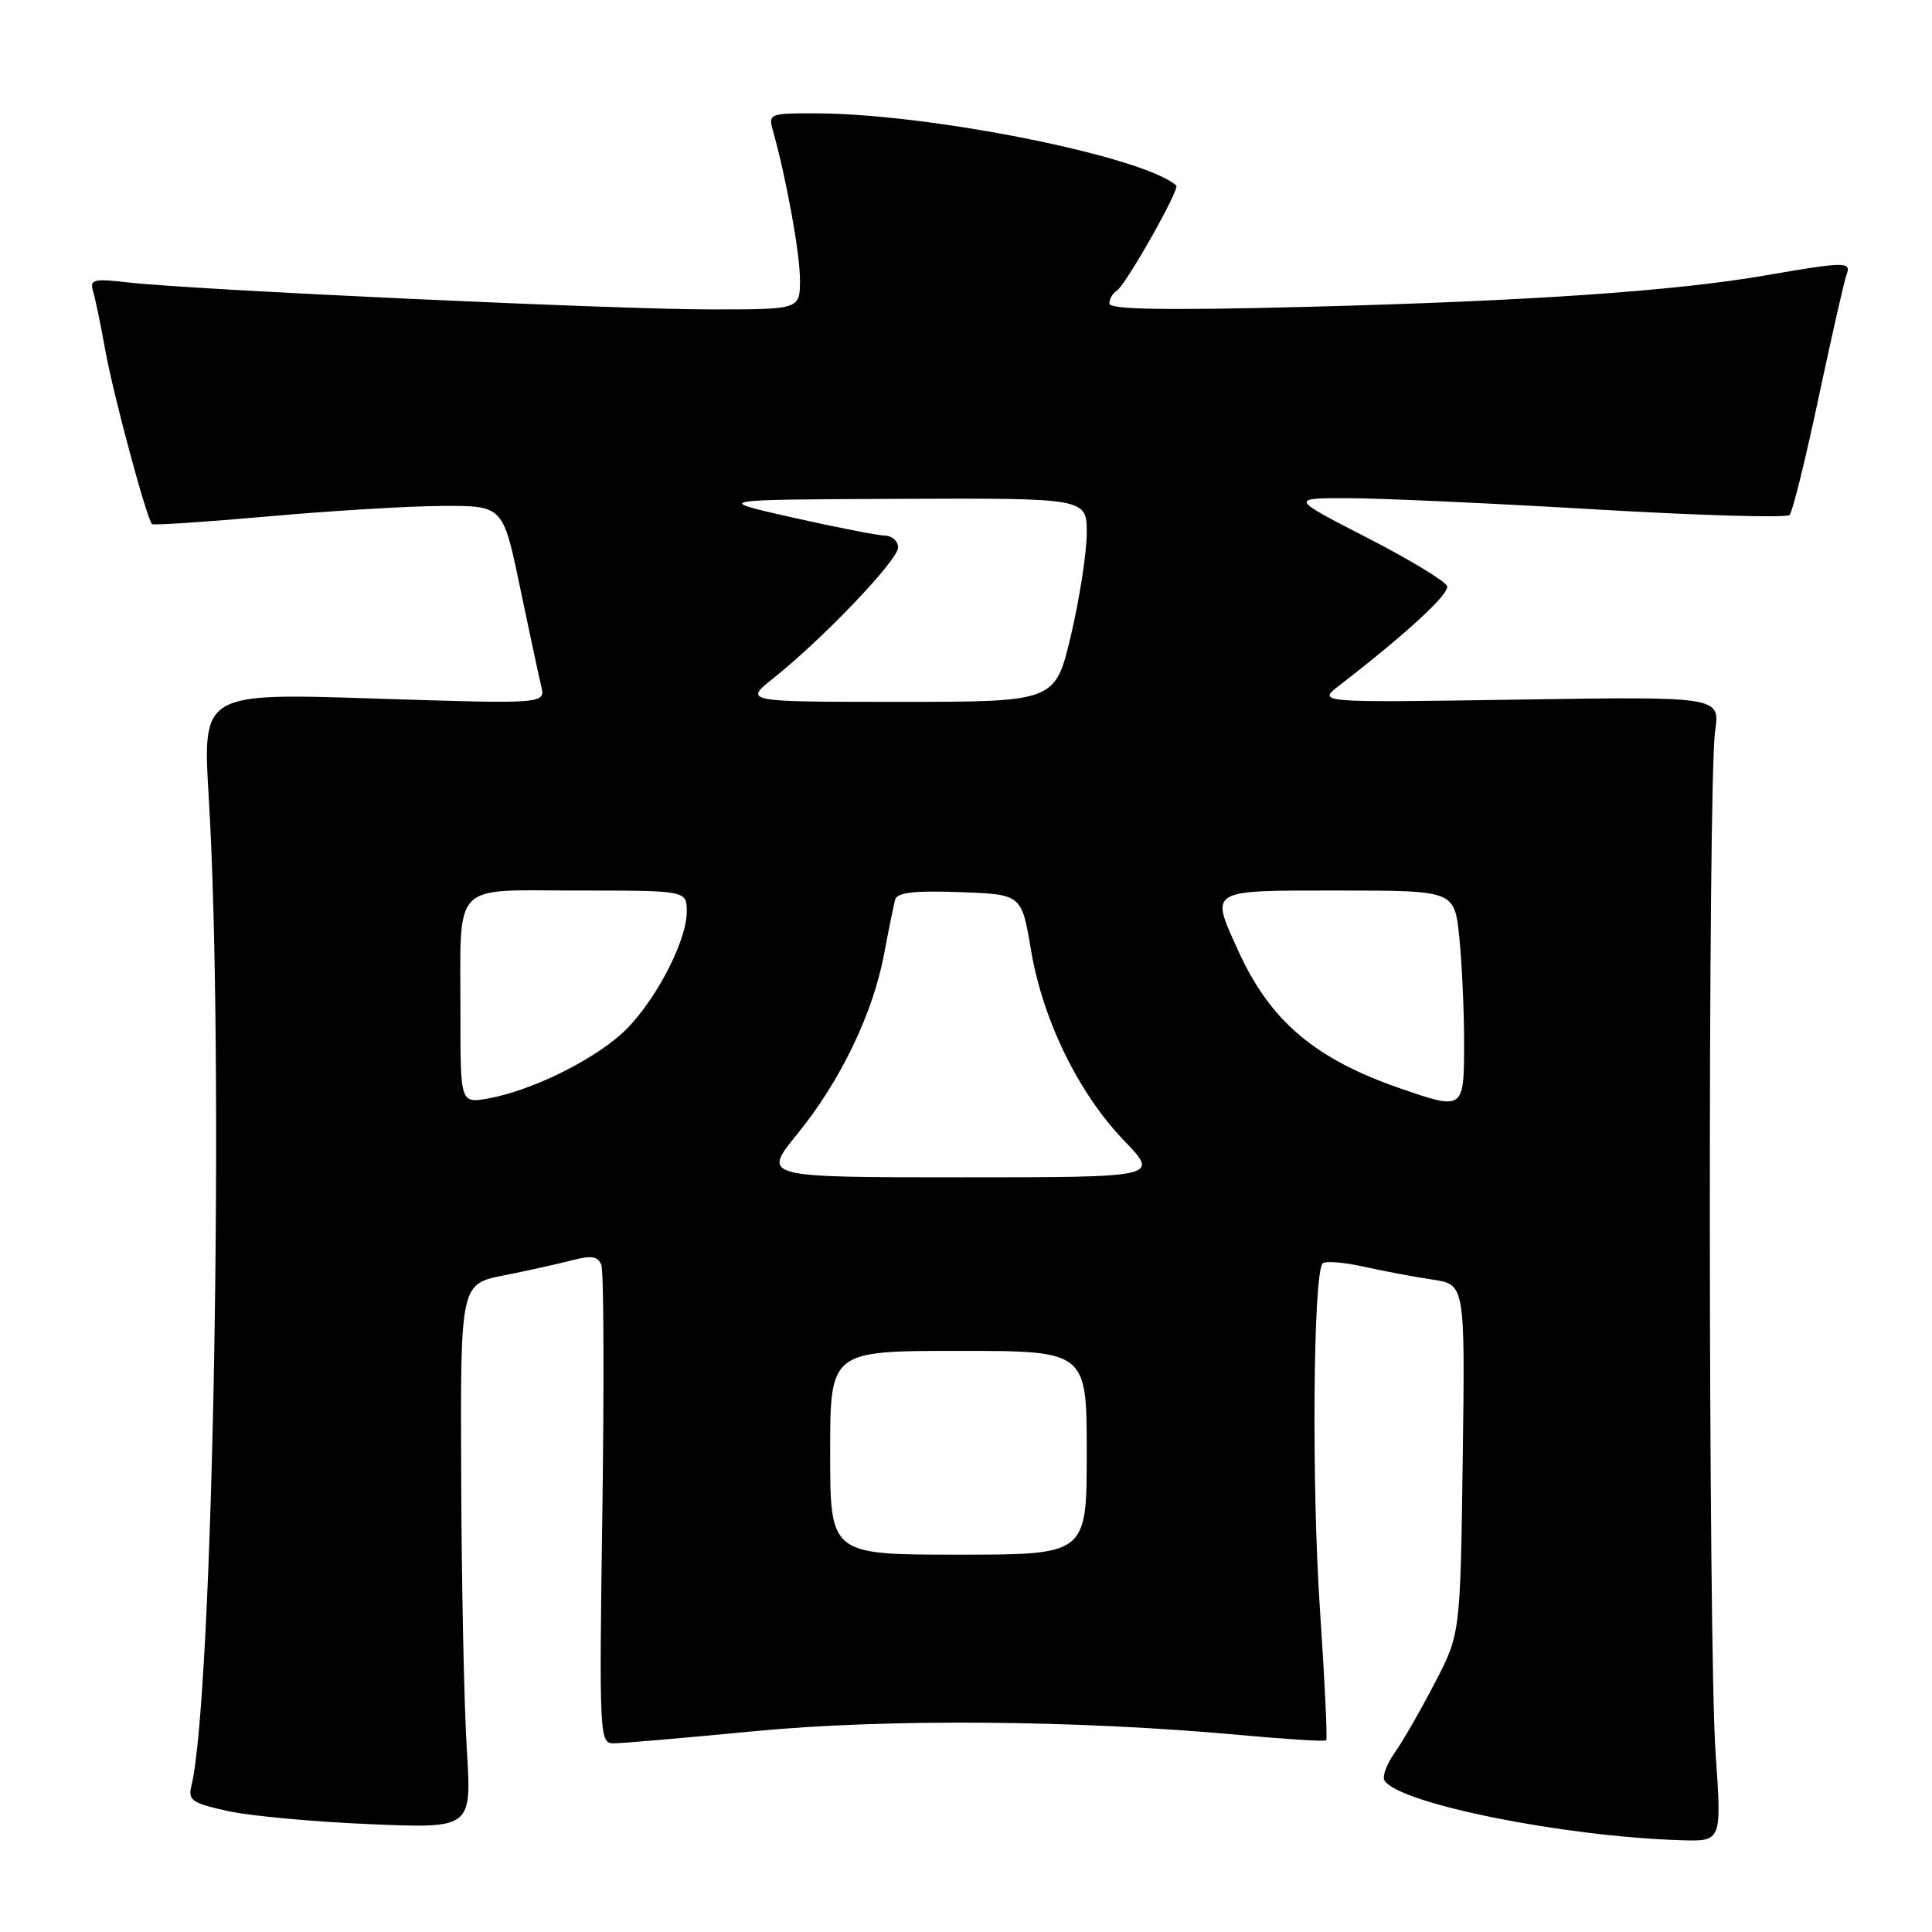 <?xml version="1.0" encoding="UTF-8" standalone="no"?>
<!DOCTYPE svg PUBLIC "-//W3C//DTD SVG 1.1//EN" "http://www.w3.org/Graphics/SVG/1.1/DTD/svg11.dtd" >
<svg xmlns="http://www.w3.org/2000/svg" xmlns:xlink="http://www.w3.org/1999/xlink" version="1.1" viewBox="0 0 256 256">
 <g >
 <path fill="currentColor"
d=" M 227.32 232.25 C 226.35 218.36 226.29 103.57 227.26 96.90 C 227.92 92.29 227.92 92.29 201.21 92.70 C 174.50 93.11 174.50 93.11 177.49 90.81 C 186.36 83.96 192.07 78.70 191.75 77.67 C 191.54 77.03 186.78 74.14 181.15 71.25 C 170.92 66.00 170.92 66.00 178.71 66.01 C 182.99 66.02 197.73 66.69 211.46 67.50 C 225.19 68.31 236.74 68.64 237.13 68.24 C 237.52 67.83 239.25 60.82 240.98 52.66 C 242.72 44.49 244.38 37.18 244.67 36.41 C 245.35 34.65 244.52 34.66 234.00 36.48 C 221.91 38.58 202.43 39.91 172.75 40.67 C 154.27 41.14 147.00 41.01 147.00 40.22 C 147.00 39.61 147.44 38.85 147.98 38.52 C 149.16 37.78 156.38 25.03 155.86 24.58 C 151.48 20.71 123.25 15.06 108.13 15.02 C 102.01 15.00 101.79 15.08 102.40 17.25 C 104.17 23.51 106.00 33.57 106.00 37.07 C 106.00 41.00 106.00 41.00 94.23 41.00 C 81.55 41.00 25.94 38.43 17.16 37.44 C 12.30 36.89 11.86 37.00 12.35 38.67 C 12.65 39.67 13.38 43.20 13.97 46.50 C 15.03 52.38 19.45 68.81 20.15 69.45 C 20.34 69.62 27.25 69.16 35.50 68.43 C 43.75 67.69 54.13 67.06 58.58 67.04 C 66.65 67.00 66.65 67.00 68.89 77.75 C 70.13 83.66 71.39 89.58 71.71 90.89 C 72.29 93.29 72.29 93.29 49.56 92.56 C 26.83 91.82 26.83 91.82 27.66 105.66 C 29.75 140.19 28.26 224.82 25.36 236.65 C 24.89 238.55 25.45 238.93 30.17 239.97 C 33.10 240.62 41.58 241.40 49.00 241.71 C 62.50 242.28 62.50 242.28 61.86 231.89 C 61.50 226.18 61.16 209.94 61.11 195.82 C 61.00 170.14 61.00 170.14 66.75 169.00 C 69.91 168.37 73.99 167.47 75.81 166.99 C 78.38 166.32 79.24 166.46 79.68 167.62 C 80.00 168.44 80.06 183.04 79.82 200.06 C 79.39 230.16 79.43 231.00 81.31 231.00 C 82.38 231.00 90.73 230.28 99.88 229.40 C 117.42 227.71 142.72 227.91 164.46 229.91 C 170.48 230.46 175.56 230.78 175.73 230.60 C 175.91 230.43 175.53 222.69 174.91 213.42 C 173.78 196.89 174.00 168.67 175.26 167.41 C 175.61 167.06 178.05 167.25 180.70 167.84 C 183.34 168.43 187.44 169.20 189.82 169.55 C 194.13 170.20 194.13 170.20 193.82 193.35 C 193.50 216.50 193.50 216.50 190.12 223.00 C 188.27 226.57 185.88 230.73 184.81 232.24 C 183.74 233.75 183.13 235.40 183.45 235.92 C 185.34 238.98 207.16 243.37 222.82 243.84 C 228.14 244.00 228.14 244.00 227.32 232.25 Z  M 110.00 192.50 C 110.00 179.00 110.00 179.00 127.00 179.00 C 144.00 179.00 144.00 179.00 144.00 192.50 C 144.00 206.00 144.00 206.00 127.00 206.00 C 110.00 206.00 110.00 206.00 110.00 192.50 Z  M 105.65 150.26 C 111.35 143.26 115.66 134.32 117.15 126.41 C 117.76 123.16 118.42 119.92 118.61 119.21 C 118.88 118.26 121.12 117.99 127.17 118.21 C 135.37 118.50 135.37 118.50 136.61 125.88 C 138.18 135.18 142.91 144.87 148.95 151.14 C 153.63 156.00 153.63 156.00 127.30 156.00 C 100.98 156.00 100.98 156.00 105.65 150.26 Z  M 61.01 134.36 C 61.03 116.50 59.61 118.00 76.62 118.00 C 91.00 118.00 91.00 118.00 91.00 120.80 C 91.00 124.91 86.41 133.43 82.23 137.10 C 78.06 140.77 70.22 144.55 64.75 145.54 C 61.00 146.22 61.00 146.22 61.01 134.36 Z  M 185.49 144.20 C 174.21 140.30 168.28 135.26 164.07 125.97 C 160.35 117.76 159.95 118.00 177.36 118.00 C 192.72 118.00 192.72 118.00 193.36 124.15 C 193.71 127.53 194.00 133.83 194.00 138.15 C 194.00 147.12 193.98 147.14 185.49 144.20 Z  M 102.52 89.83 C 109.12 84.57 119.00 74.20 119.00 72.55 C 119.00 71.70 118.21 70.99 117.25 70.97 C 116.29 70.95 110.78 69.87 105.00 68.57 C 94.50 66.20 94.50 66.20 119.25 66.10 C 144.00 66.00 144.00 66.00 144.00 70.63 C 144.00 73.17 143.06 79.25 141.92 84.13 C 139.83 93.00 139.83 93.00 119.19 93.00 C 98.54 93.00 98.54 93.00 102.52 89.83 Z "/>
</g>
</svg>